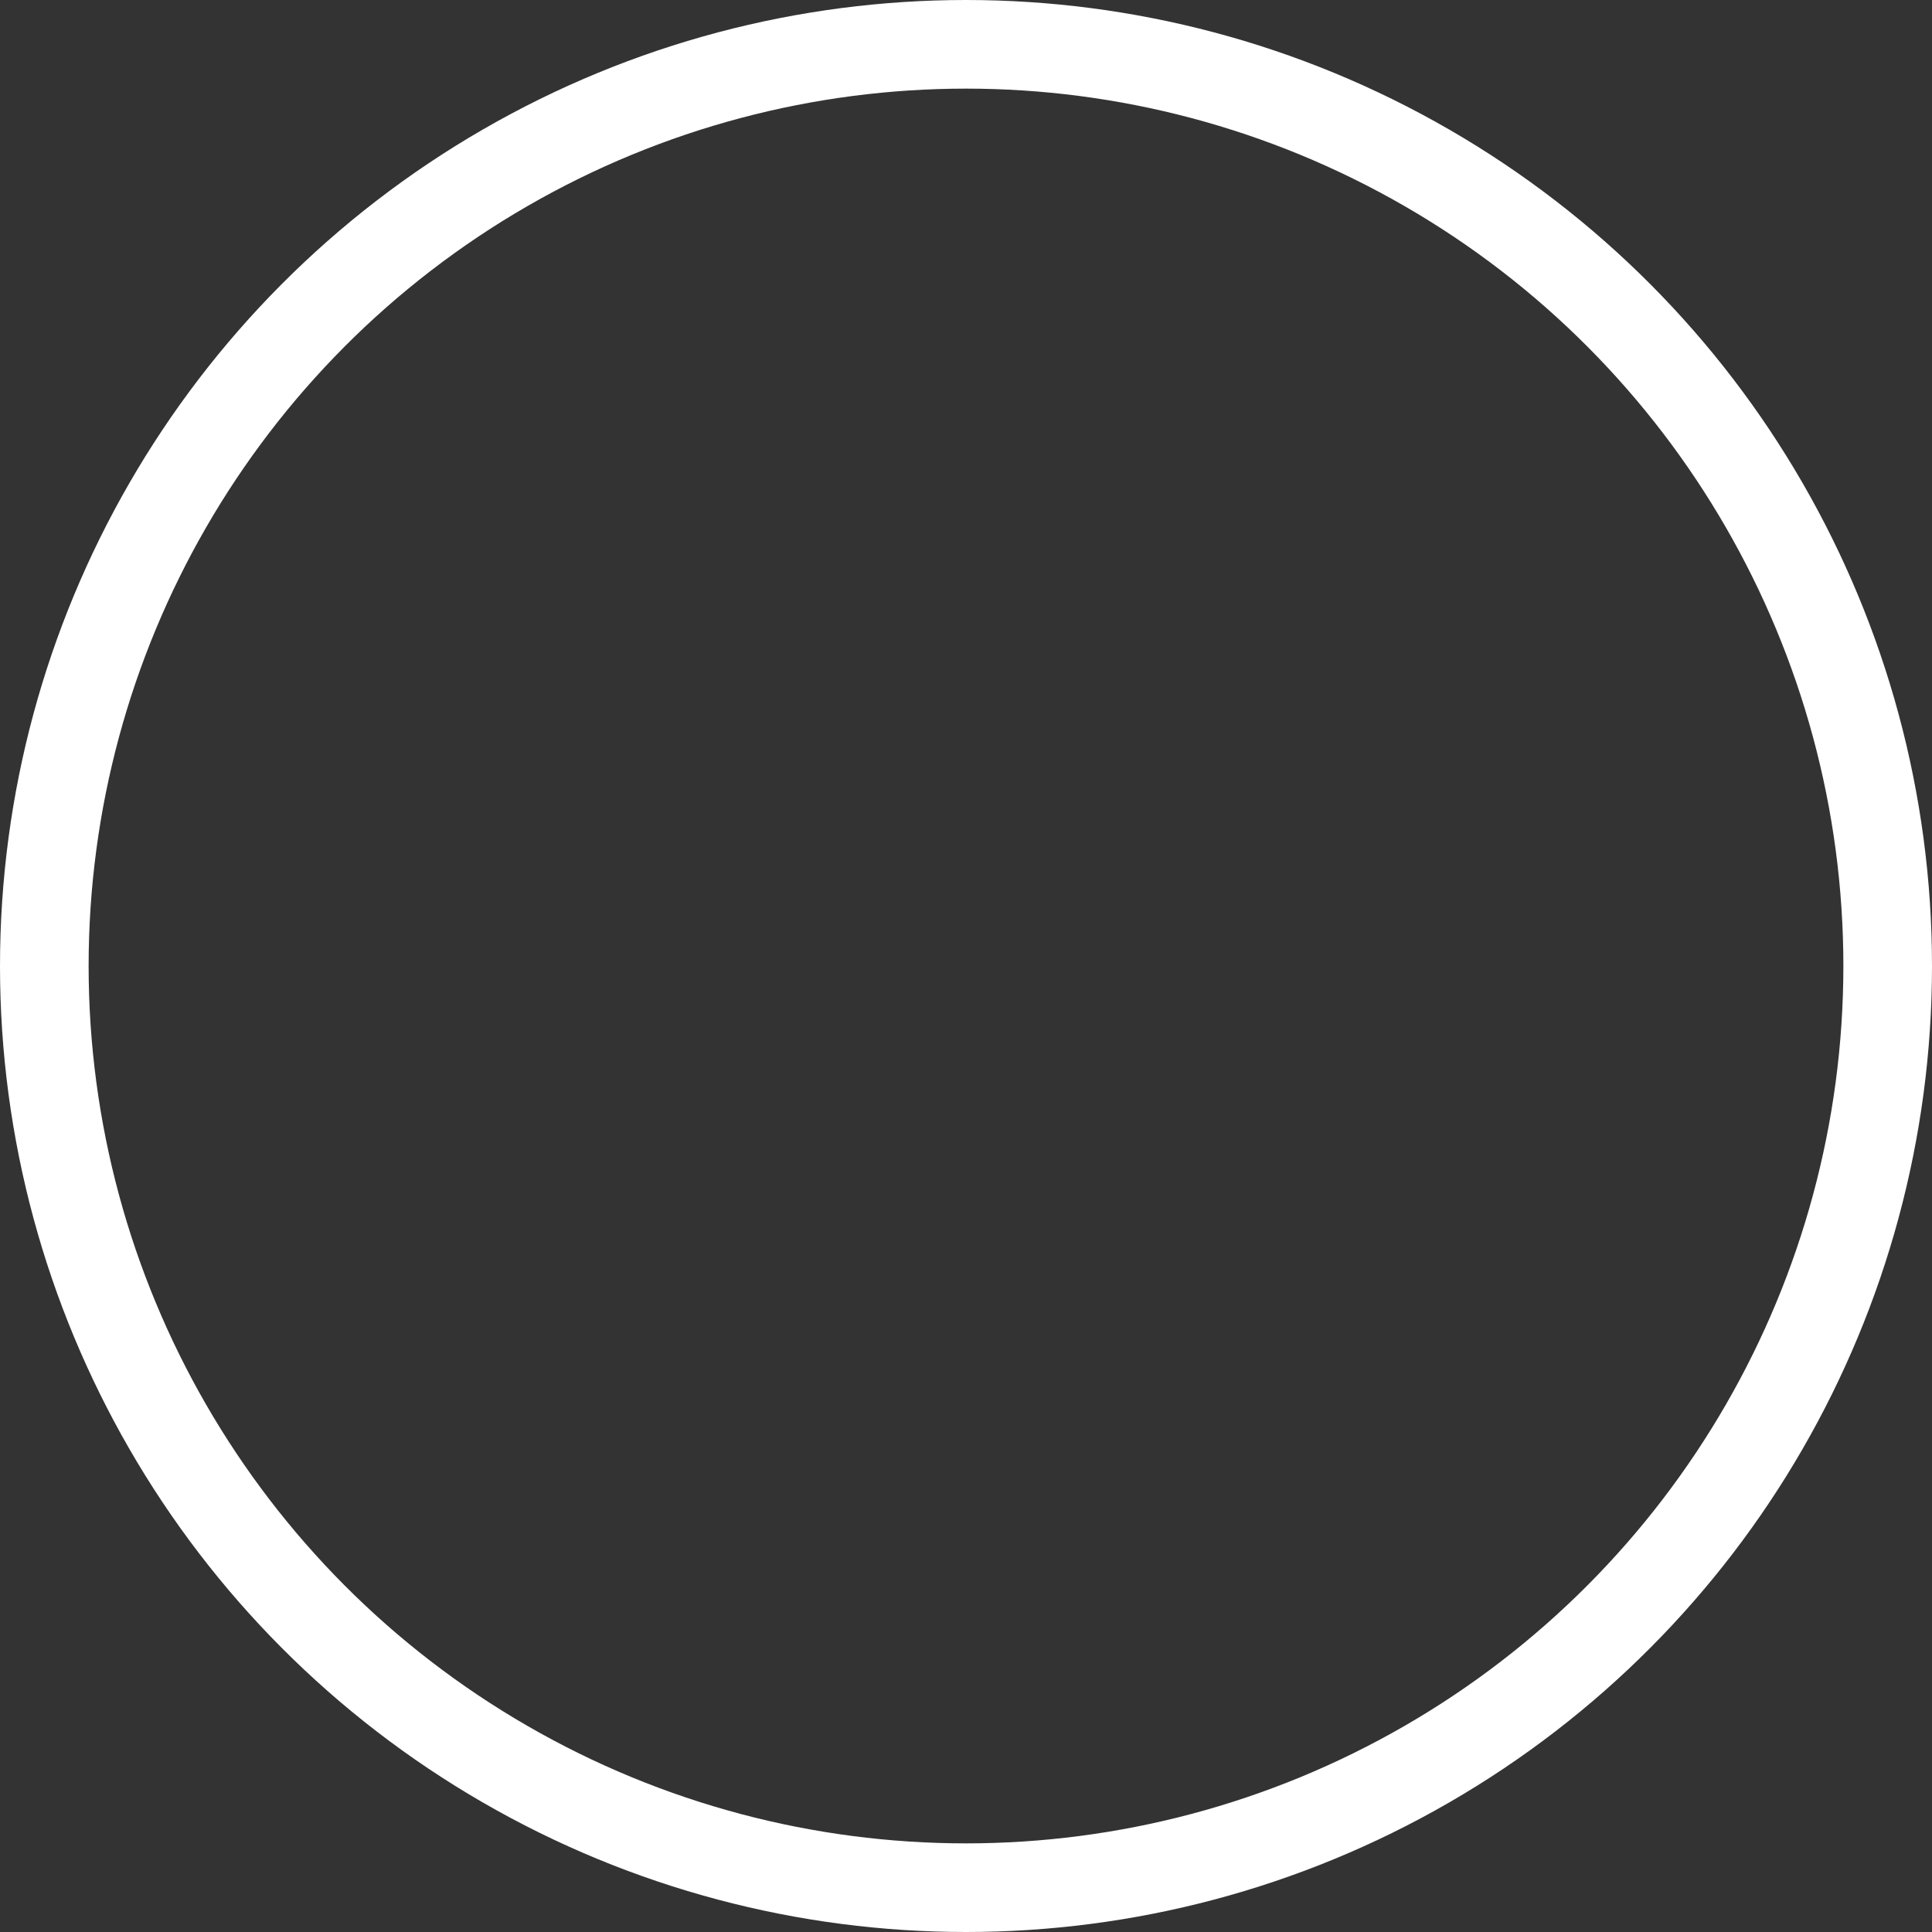 <svg xmlns="http://www.w3.org/2000/svg" width="218" height="218" viewBox="0 0 218 218"><rect x="0" y="0" width="218" height="218" fill="#333333" stroke="none"/><g fill="none" stroke="#fff" stroke-width="10"><circle cx="109" cy="109" r="109" stroke="none"/><circle cx="109" cy="109" r="104" fill="none"/></g></svg>